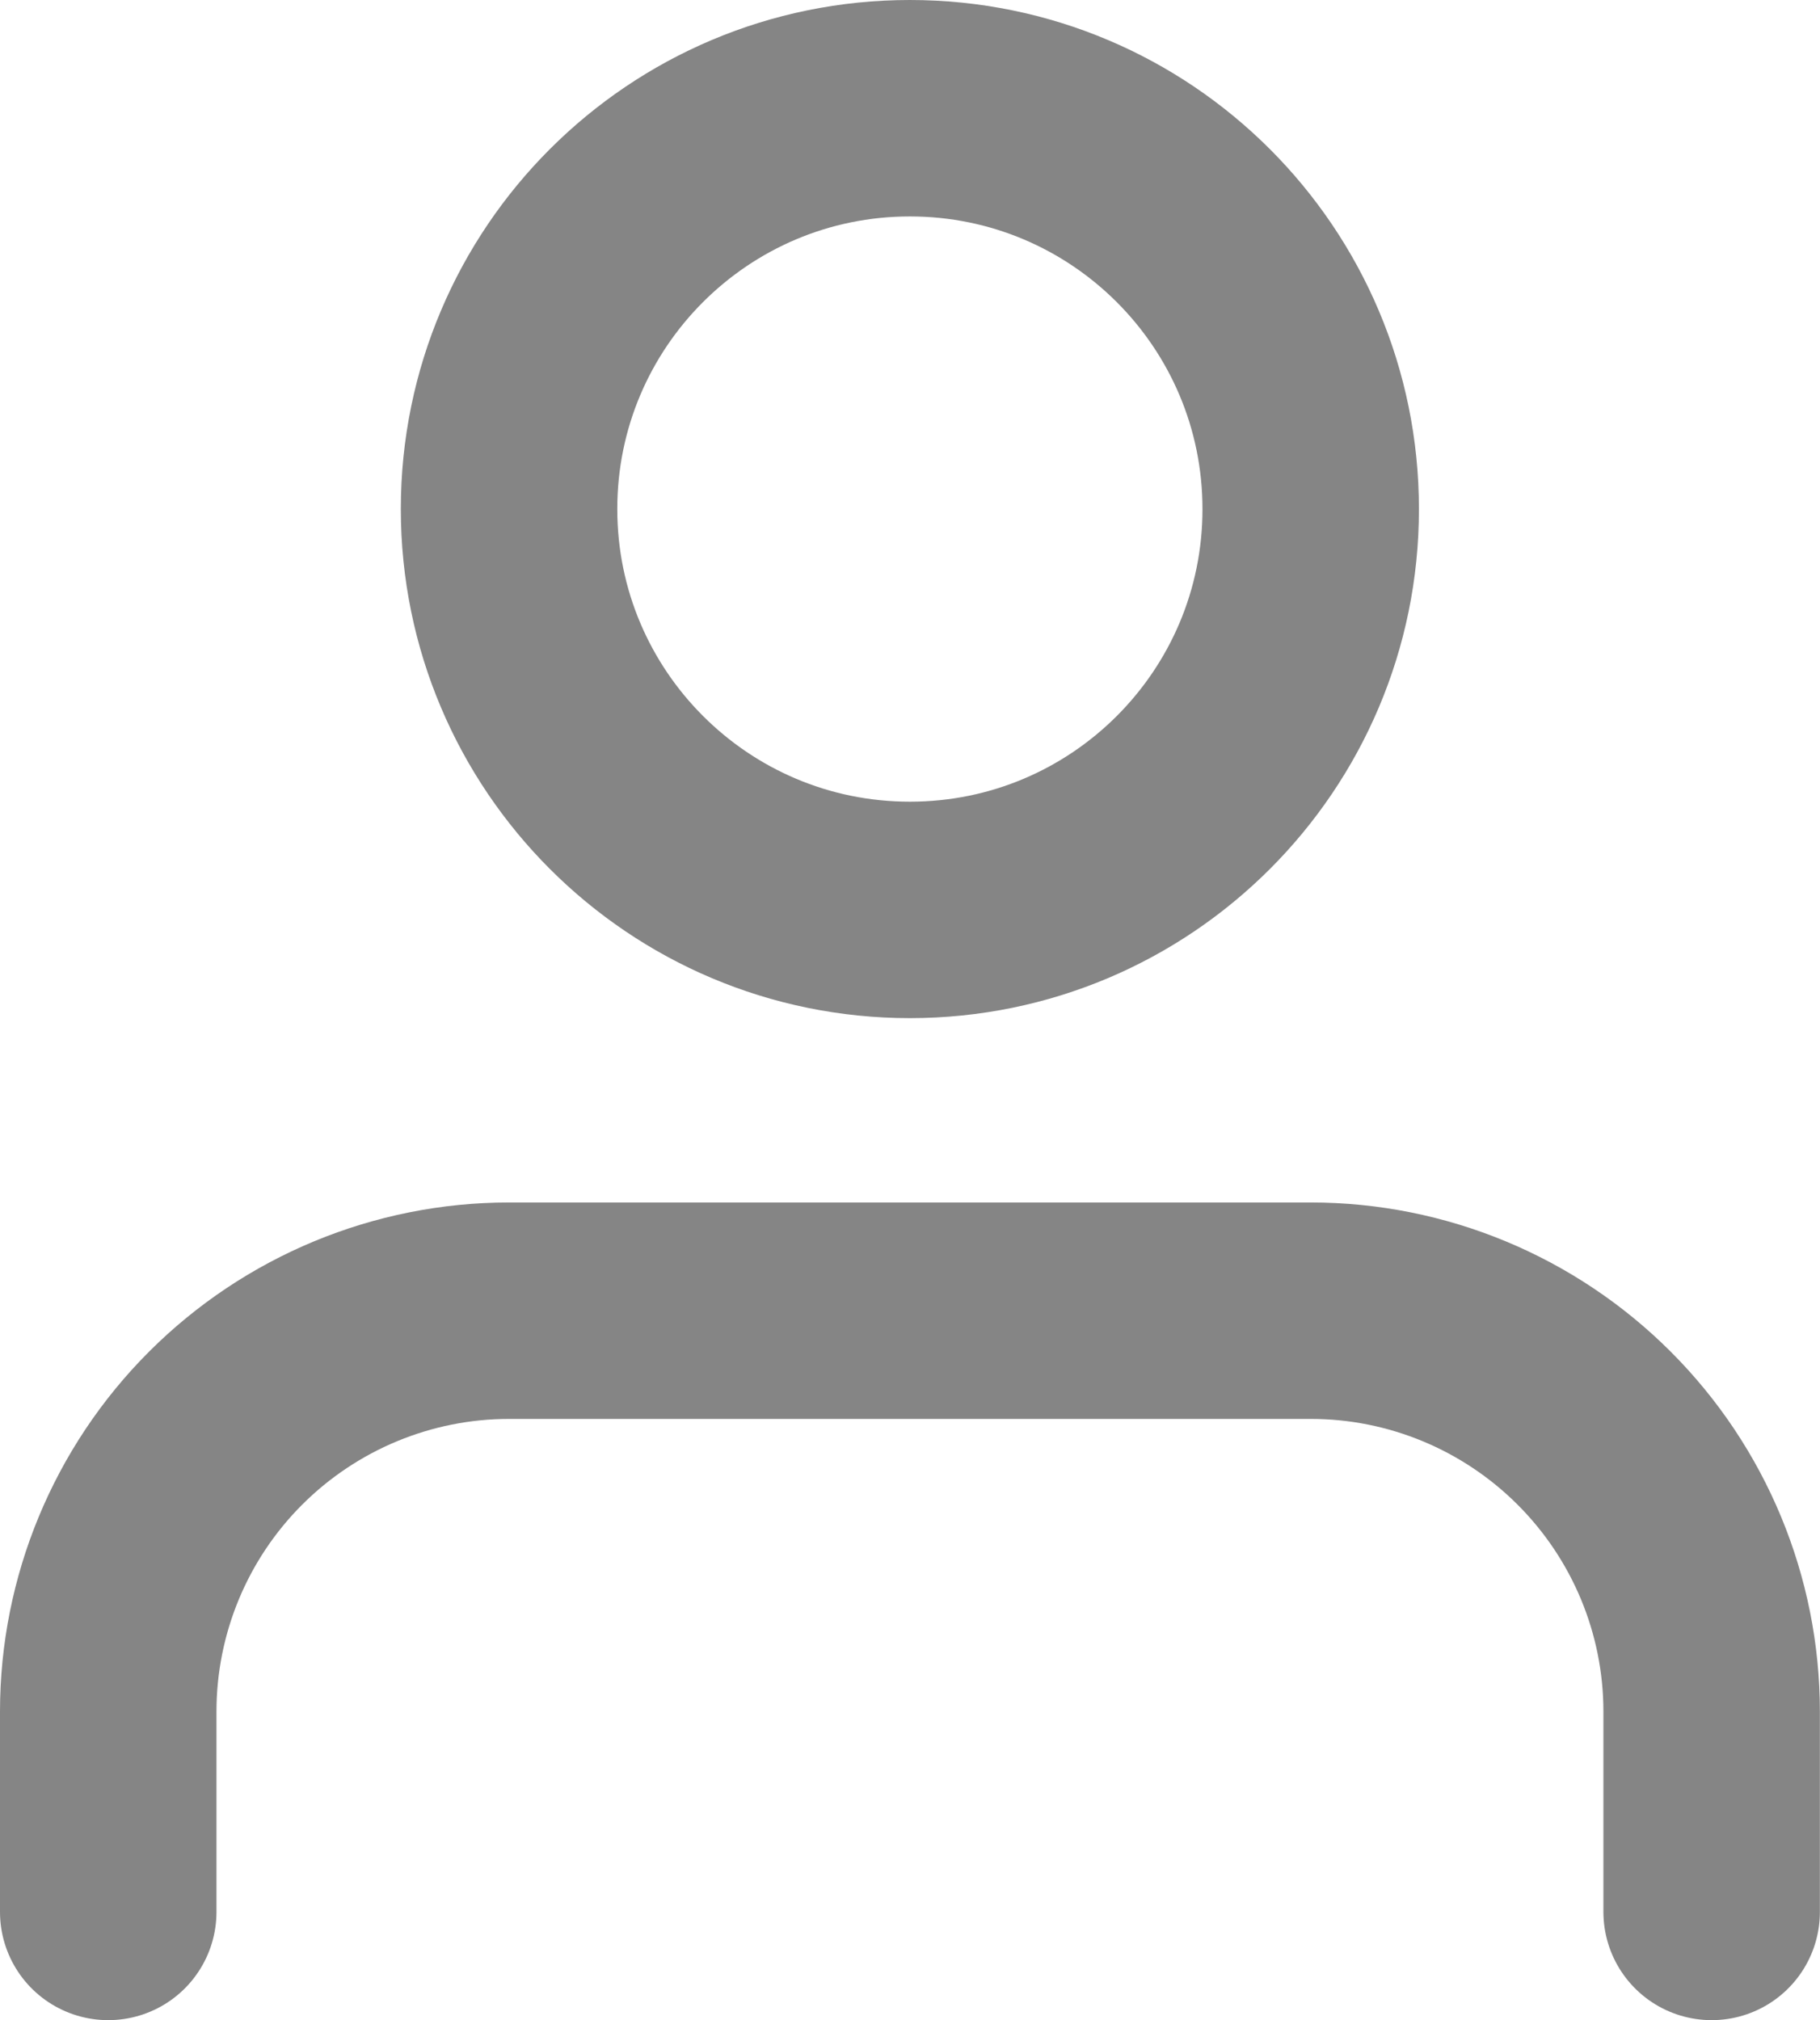 <?xml version="1.0" encoding="utf-8"?>
<!-- Generator: Adobe Illustrator 16.0.0, SVG Export Plug-In . SVG Version: 6.00 Build 0)  -->
<!DOCTYPE svg PUBLIC "-//W3C//DTD SVG 1.1//EN" "http://www.w3.org/Graphics/SVG/1.1/DTD/svg11.dtd">
<svg version="1.1" id="Layer_1" xmlns="http://www.w3.org/2000/svg" xmlns:xlink="http://www.w3.org/1999/xlink" x="0px" y="0px"
	 width="15.134px" height="16.8px" viewBox="2.434 1.6 15.134 16.8" enable-background="new 2.434 1.6 15.134 16.8"
	 xml:space="preserve">
<path fill="none" stroke="#858585" stroke-width="1.8" stroke-linecap="round" stroke-linejoin="round" d="M16.667,17.5v-1.666
	c0-0.885-0.352-1.732-0.977-2.357S14.218,12.5,13.334,12.5H6.667c-0.884,0-1.732,0.352-2.357,0.977
	c-0.625,0.625-0.976,1.473-0.976,2.357V17.5"/>
<path fill="none" stroke="#858585" stroke-width="1.8" stroke-linecap="round" stroke-linejoin="round" d="M10,9.167
	c1.841,0,3.333-1.492,3.333-3.333C13.333,3.992,11.841,2.5,10,2.5c-1.841,0-3.333,1.492-3.333,3.333
	C6.667,7.674,8.159,9.167,10,9.167z"/>
</svg>
